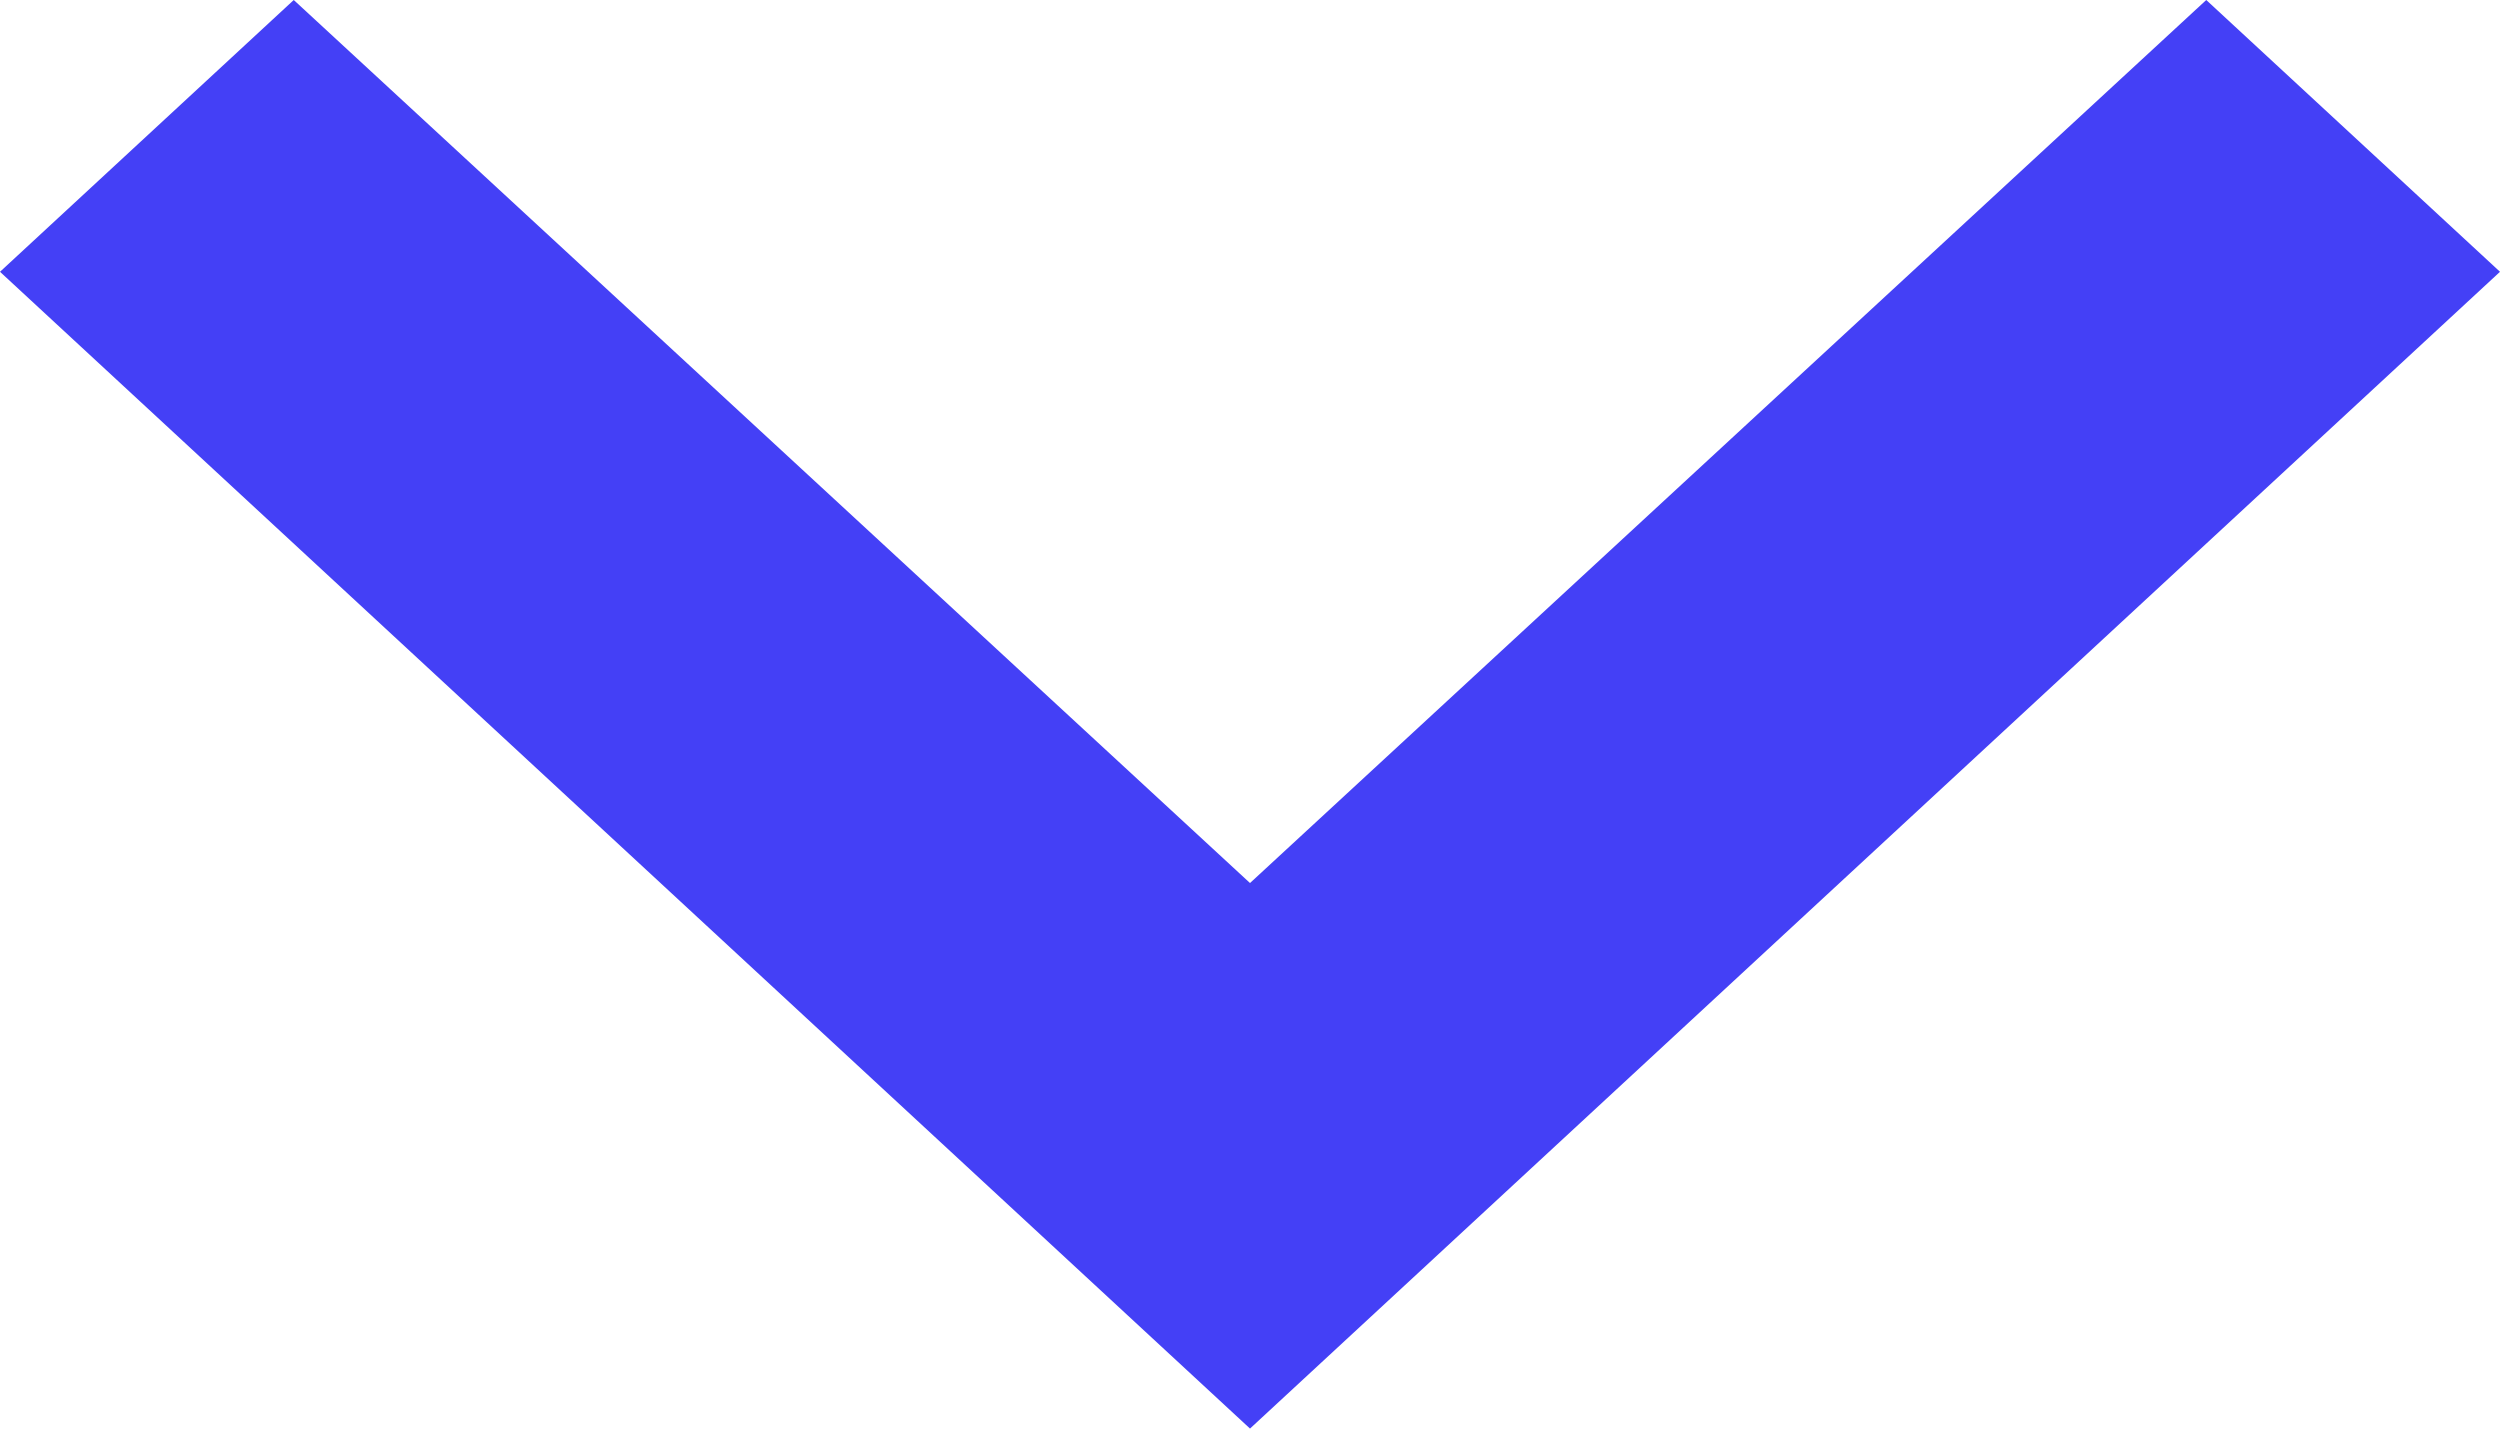 <svg width="14" height="8" viewBox="0 0 14 8"  xmlns="http://www.w3.org/2000/svg">
<path d="M1.645 -7.19052e-08L-2.83151e-07 1.522L7 8L14 1.522L12.355 -5.40054e-07L7 4.945L1.645 -7.19052e-08Z" fill="#4440F6"/>
</svg>
